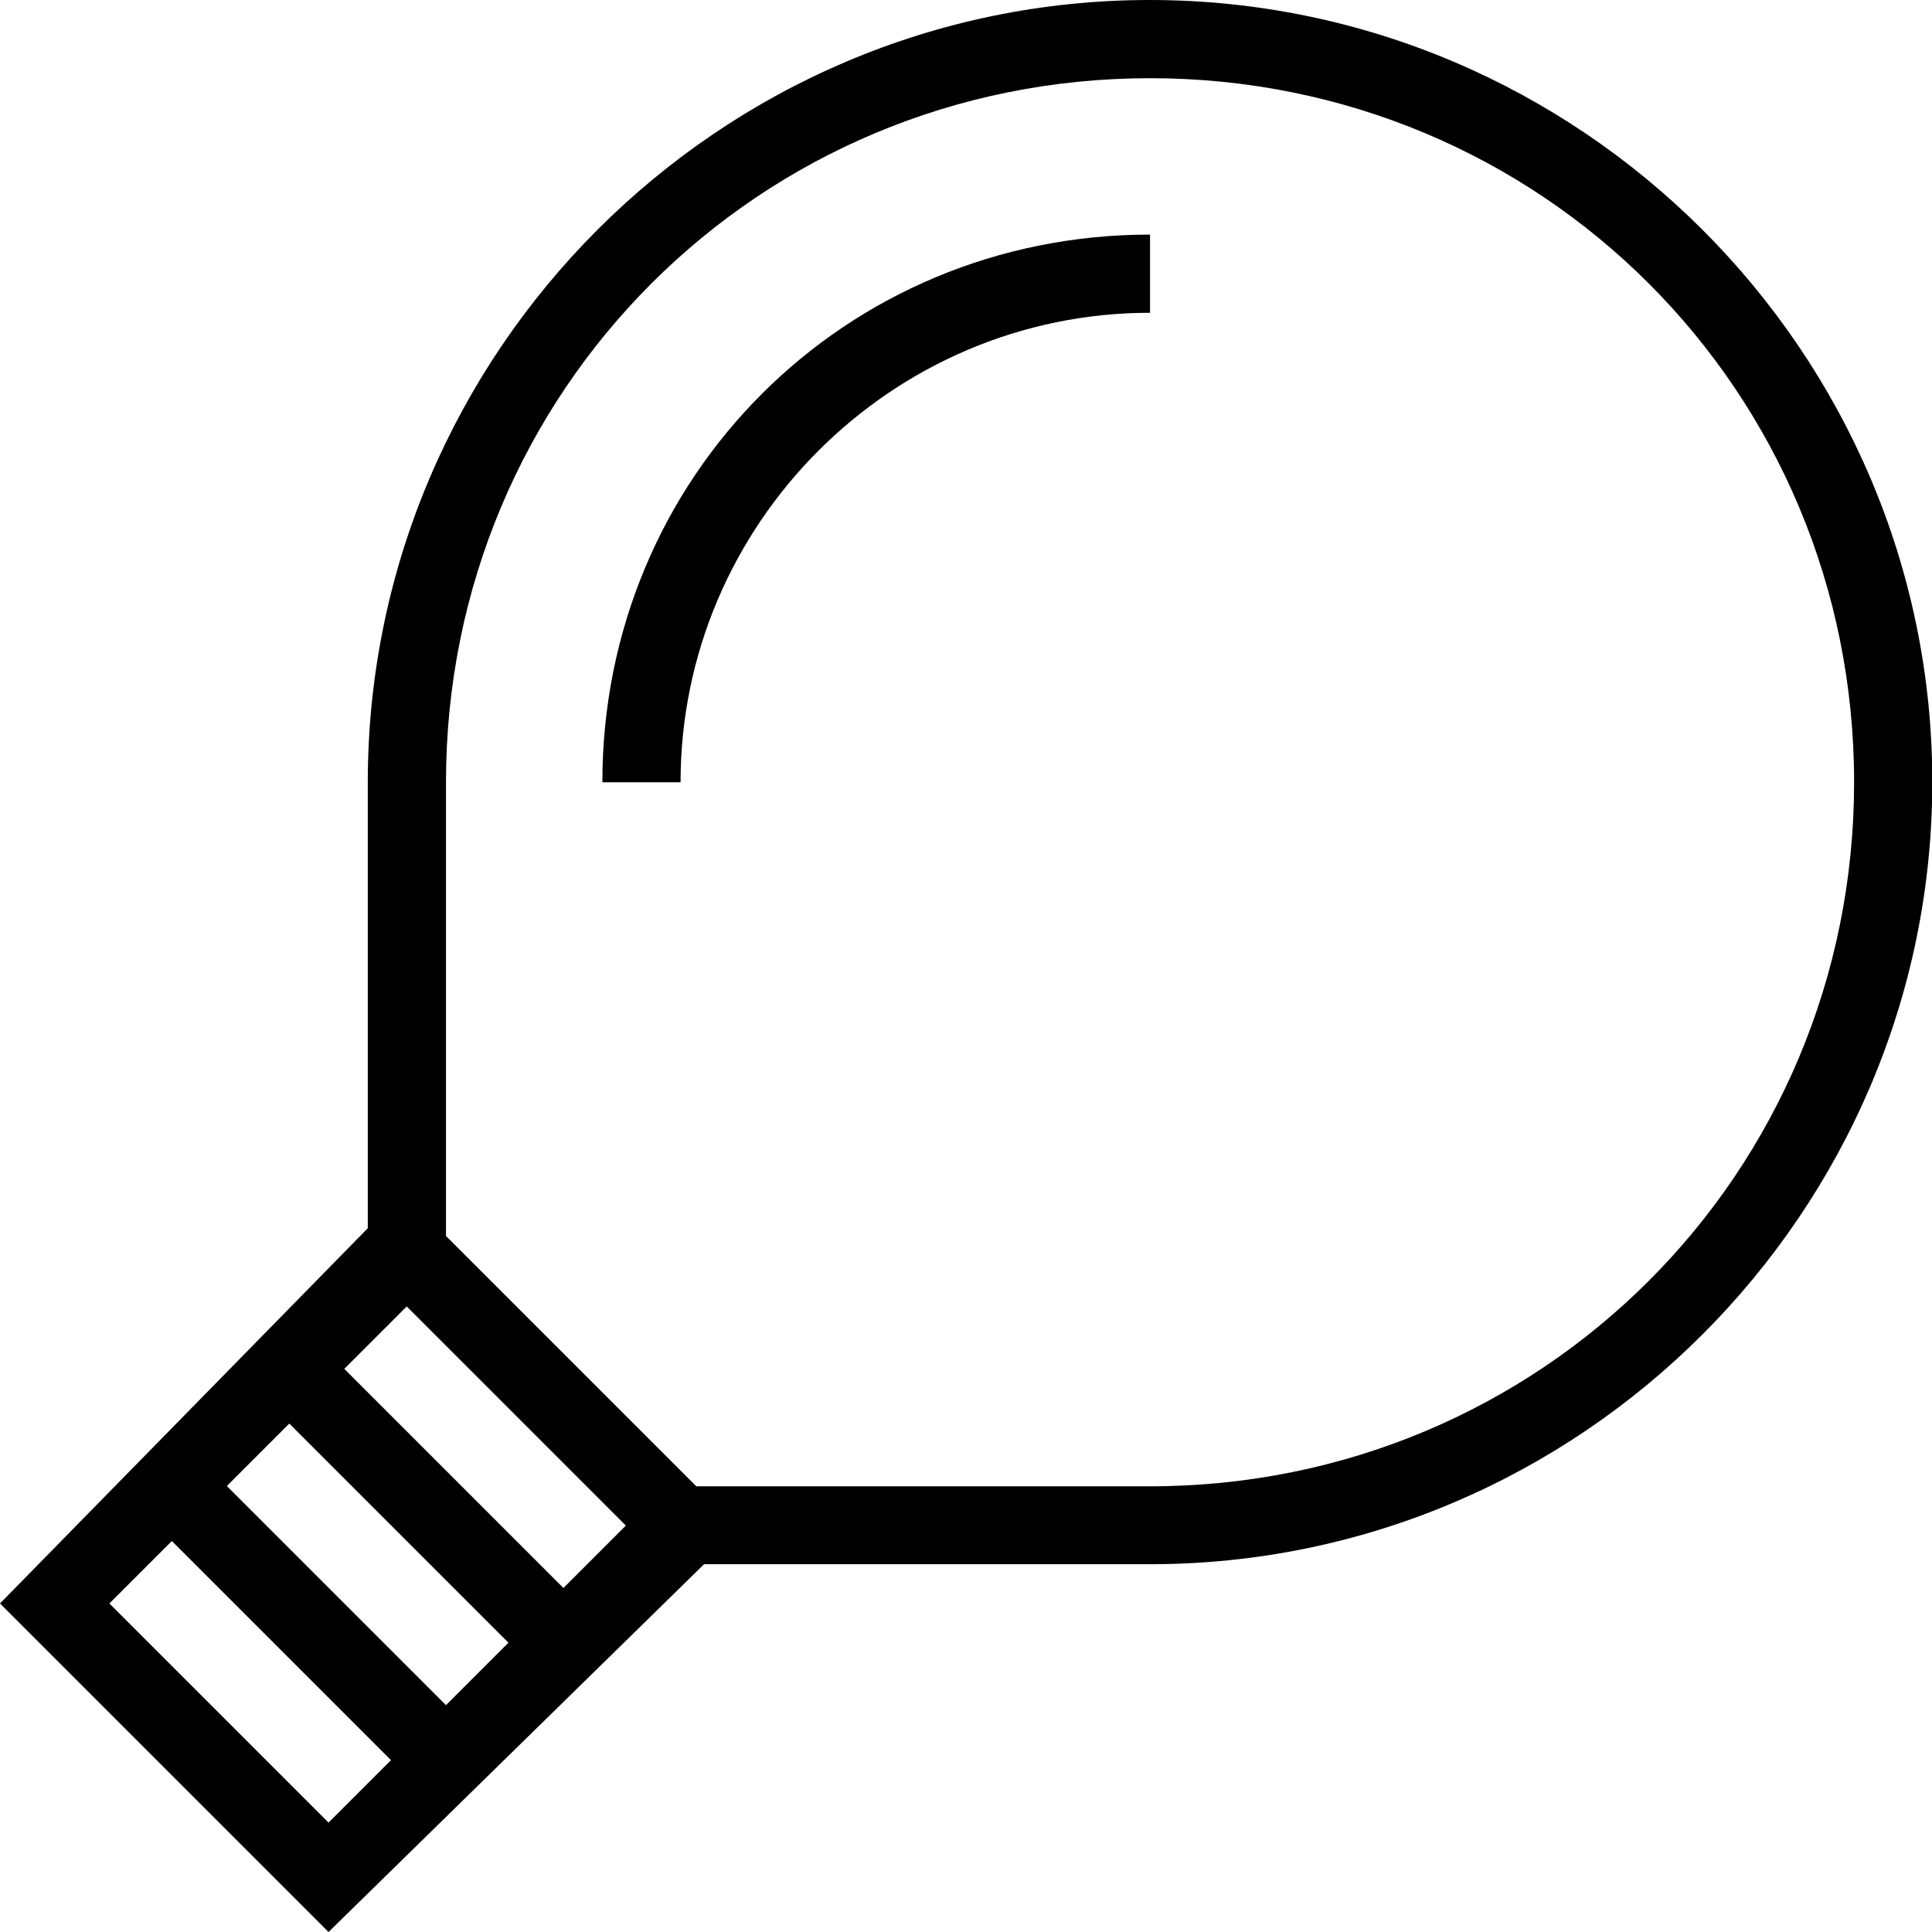 <?xml version="1.0" encoding="utf-8"?>
<!-- Generator: Adobe Illustrator 18.1.0, SVG Export Plug-In . SVG Version: 6.00 Build 0)  -->
<svg version="1.1" id="bulb" xmlns="http://www.w3.org/2000/svg" xmlns:xlink="http://www.w3.org/1999/xlink" x="0px" y="0px"
	 viewBox="0 0 649.8 649.8" enable-background="new 0 0 649.8 649.8" xml:space="preserve">
<g>
	<path d="M386.7,0C242,0,123.7,118.4,123.7,263.1v150L0,539.3l110.5,110.5l126.3-123.7h150c144.7,0,263.1-118.4,263.1-263.1
		S531.4,0,386.7,0z M115.8,460.4l21-21l73.7,73.7l-21,21L115.8,460.4z M171,552.5l-21,21l-73.7-73.7l21-21L171,552.5z M36.8,539.3
		l21-21l73.7,73.7l-21,21L36.8,539.3z M386.7,499.9H234.2L150,415.7V263.1c0-131.5,105.2-236.8,236.8-236.8s236.8,105.2,236.8,236.8
		S518.3,499.9,386.7,499.9z"/>
	<path d="M202.6,263.1h26.3c0-86.8,71-157.9,157.9-157.9V78.9C284.1,78.9,202.6,160.5,202.6,263.1z"/>
</g>
</svg>

